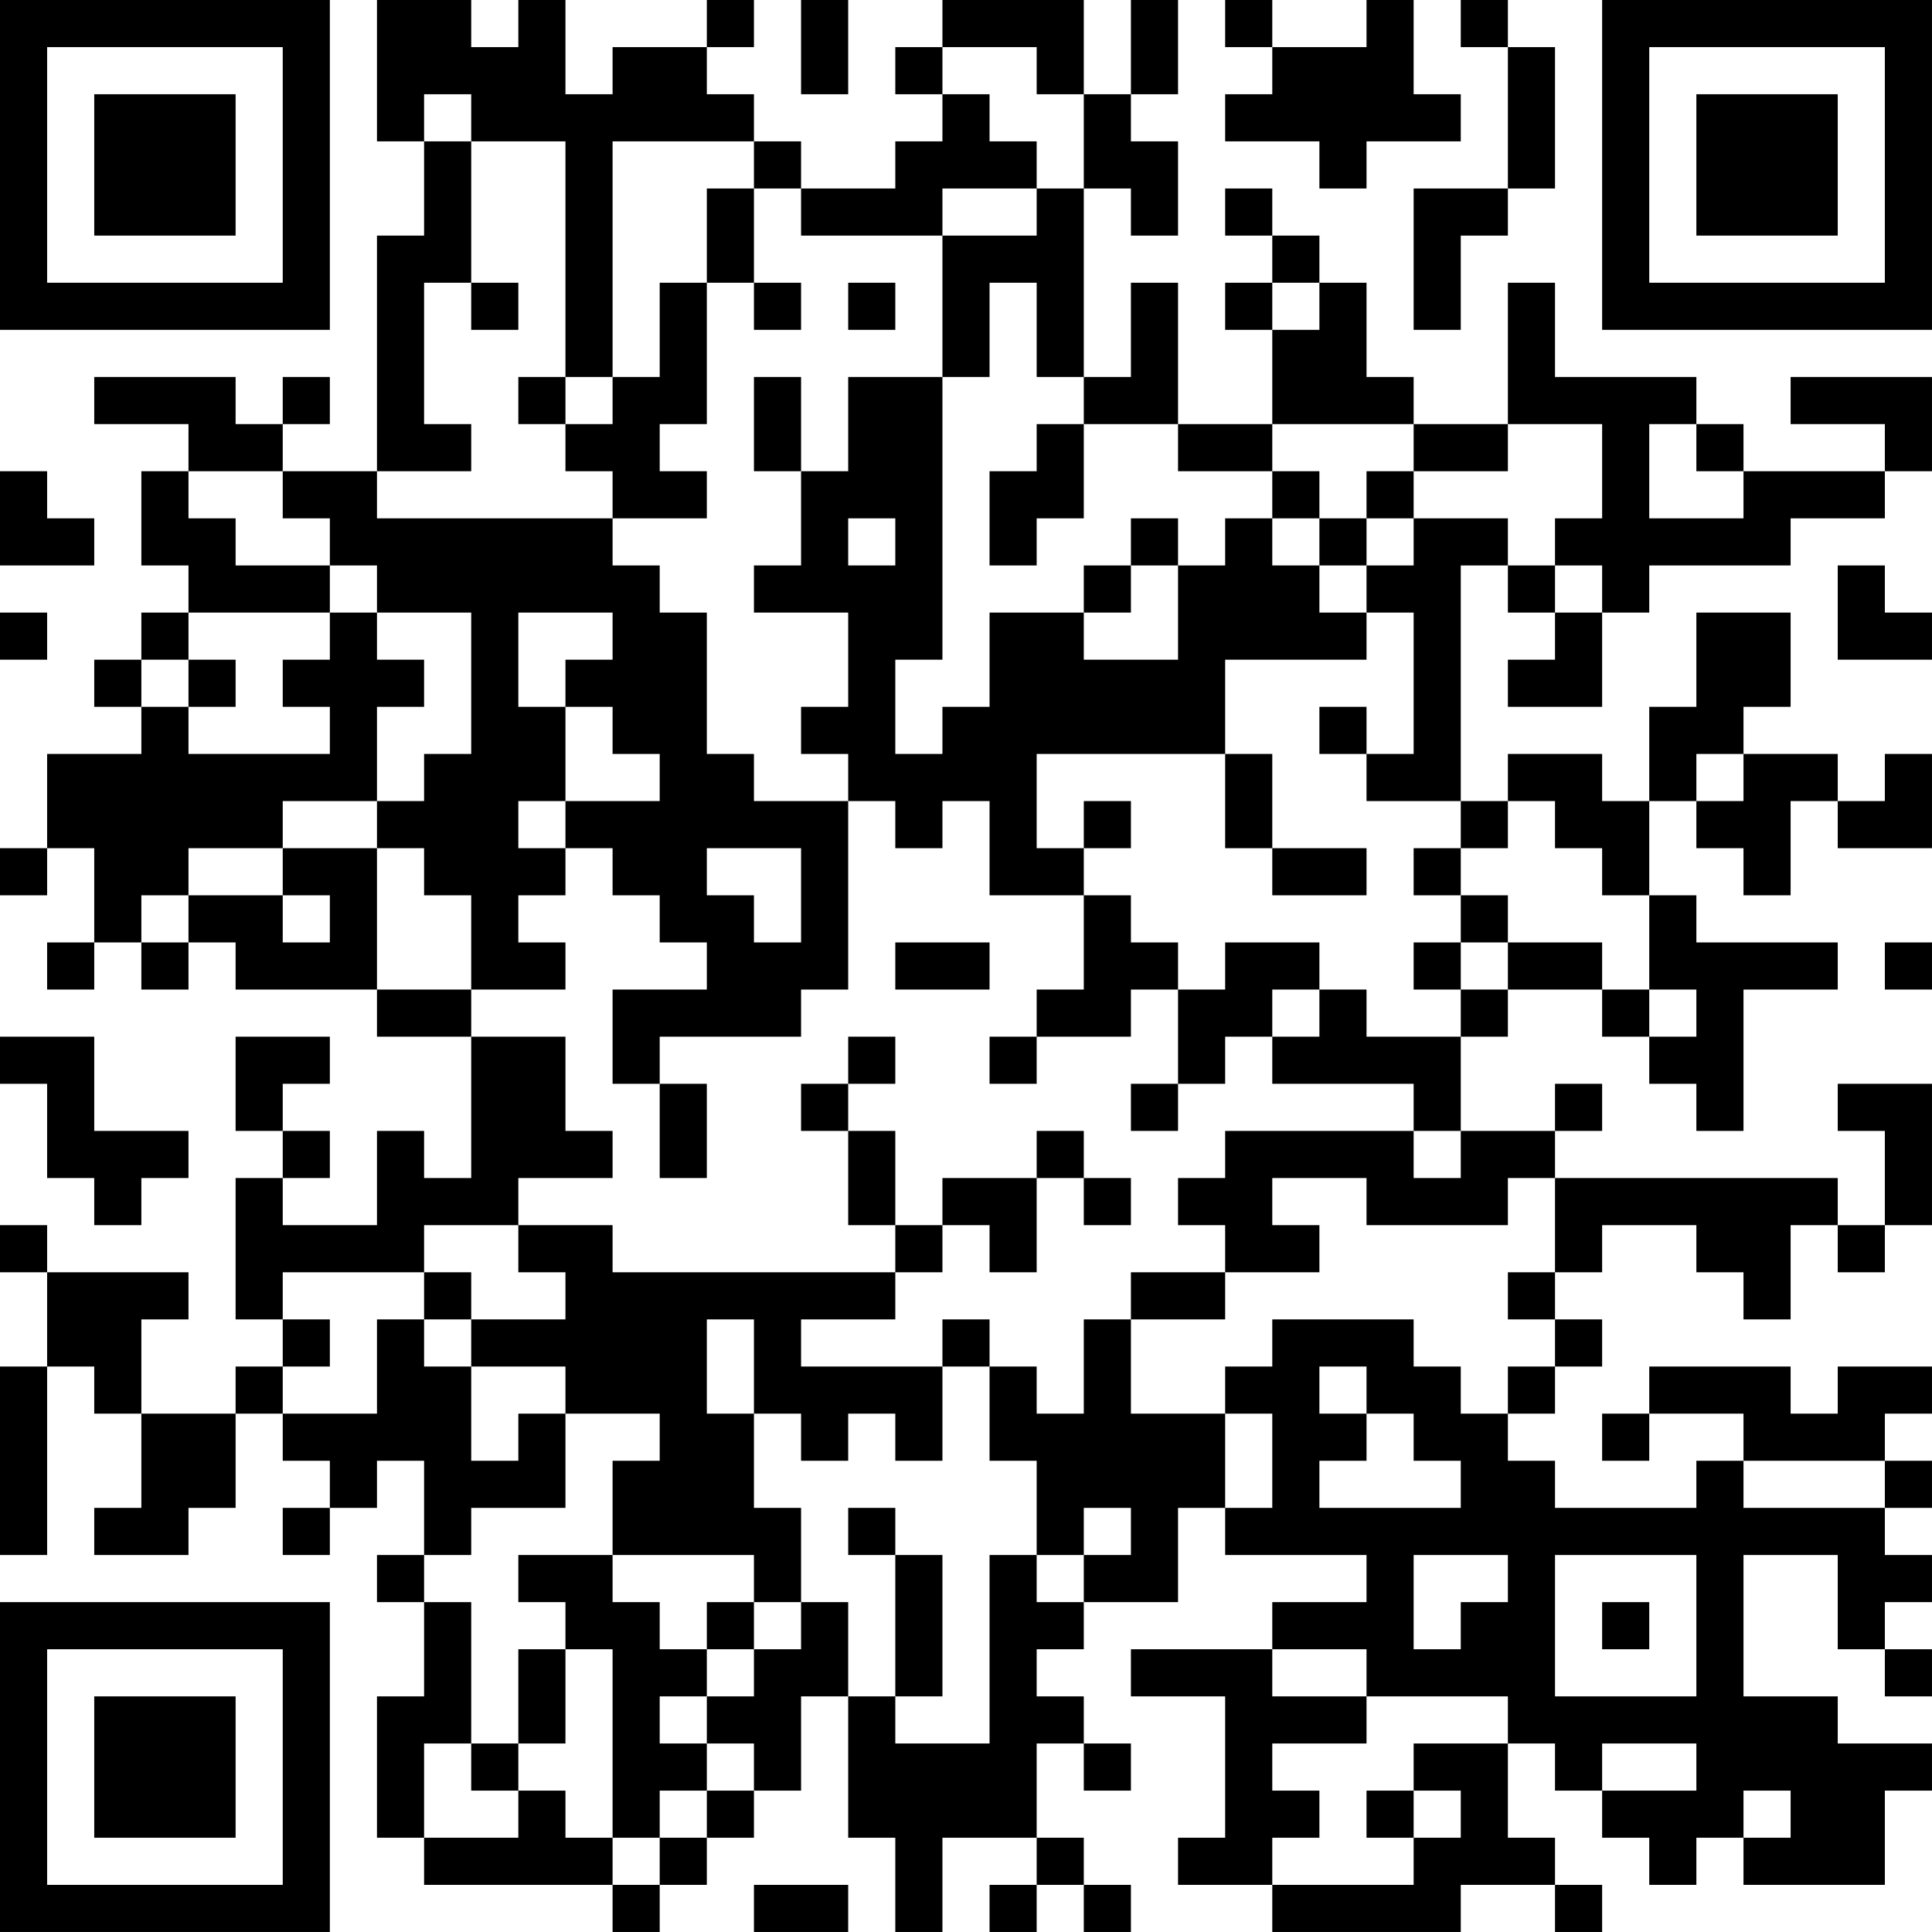 <?xml version="1.0" encoding="UTF-8"?>
<svg xmlns="http://www.w3.org/2000/svg" version="1.1" width="200" height="200" viewBox="0 0 200 200"><rect x="0" y="0" width="200" height="200" fill="#ffffff"/><g transform="scale(4.878)"><g transform="translate(0,0)"><path fill-rule="evenodd" d="M8 0L8 3L9 3L9 5L8 5L8 10L6 10L6 9L7 9L7 8L6 8L6 9L5 9L5 8L2 8L2 9L4 9L4 10L3 10L3 12L4 12L4 13L3 13L3 14L2 14L2 15L3 15L3 16L1 16L1 18L0 18L0 19L1 19L1 18L2 18L2 20L1 20L1 21L2 21L2 20L3 20L3 21L4 21L4 20L5 20L5 21L8 21L8 22L10 22L10 25L9 25L9 24L8 24L8 26L6 26L6 25L7 25L7 24L6 24L6 23L7 23L7 22L5 22L5 24L6 24L6 25L5 25L5 28L6 28L6 29L5 29L5 30L3 30L3 28L4 28L4 27L1 27L1 26L0 26L0 27L1 27L1 29L0 29L0 33L1 33L1 29L2 29L2 30L3 30L3 32L2 32L2 33L4 33L4 32L5 32L5 30L6 30L6 31L7 31L7 32L6 32L6 33L7 33L7 32L8 32L8 31L9 31L9 33L8 33L8 34L9 34L9 36L8 36L8 39L9 39L9 40L13 40L13 41L14 41L14 40L15 40L15 39L16 39L16 38L17 38L17 36L18 36L18 39L19 39L19 41L20 41L20 39L22 39L22 40L21 40L21 41L22 41L22 40L23 40L23 41L24 41L24 40L23 40L23 39L22 39L22 37L23 37L23 38L24 38L24 37L23 37L23 36L22 36L22 35L23 35L23 34L25 34L25 32L26 32L26 33L29 33L29 34L27 34L27 35L24 35L24 36L26 36L26 39L25 39L25 40L27 40L27 41L31 41L31 40L33 40L33 41L34 41L34 40L33 40L33 39L32 39L32 37L33 37L33 38L34 38L34 39L35 39L35 40L36 40L36 39L37 39L37 40L40 40L40 38L41 38L41 37L39 37L39 36L37 36L37 33L39 33L39 35L40 35L40 36L41 36L41 35L40 35L40 34L41 34L41 33L40 33L40 32L41 32L41 31L40 31L40 30L41 30L41 29L39 29L39 30L38 30L38 29L35 29L35 30L34 30L34 31L35 31L35 30L37 30L37 31L36 31L36 32L33 32L33 31L32 31L32 30L33 30L33 29L34 29L34 28L33 28L33 27L34 27L34 26L36 26L36 27L37 27L37 28L38 28L38 26L39 26L39 27L40 27L40 26L41 26L41 23L39 23L39 24L40 24L40 26L39 26L39 25L33 25L33 24L34 24L34 23L33 23L33 24L31 24L31 22L32 22L32 21L34 21L34 22L35 22L35 23L36 23L36 24L37 24L37 21L39 21L39 20L36 20L36 19L35 19L35 17L36 17L36 18L37 18L37 19L38 19L38 17L39 17L39 18L41 18L41 16L40 16L40 17L39 17L39 16L37 16L37 15L38 15L38 13L36 13L36 15L35 15L35 17L34 17L34 16L32 16L32 17L31 17L31 12L32 12L32 13L33 13L33 14L32 14L32 15L34 15L34 13L35 13L35 12L38 12L38 11L40 11L40 10L41 10L41 8L38 8L38 9L40 9L40 10L37 10L37 9L36 9L36 8L33 8L33 6L32 6L32 9L30 9L30 8L29 8L29 6L28 6L28 5L27 5L27 4L26 4L26 5L27 5L27 6L26 6L26 7L27 7L27 9L25 9L25 6L24 6L24 8L23 8L23 4L24 4L24 5L25 5L25 3L24 3L24 2L25 2L25 0L24 0L24 2L23 2L23 0L20 0L20 1L19 1L19 2L20 2L20 3L19 3L19 4L17 4L17 3L16 3L16 2L15 2L15 1L16 1L16 0L15 0L15 1L13 1L13 2L12 2L12 0L11 0L11 1L10 1L10 0ZM17 0L17 2L18 2L18 0ZM26 0L26 1L27 1L27 2L26 2L26 3L28 3L28 4L29 4L29 3L31 3L31 2L30 2L30 0L29 0L29 1L27 1L27 0ZM31 0L31 1L32 1L32 4L30 4L30 7L31 7L31 5L32 5L32 4L33 4L33 1L32 1L32 0ZM20 1L20 2L21 2L21 3L22 3L22 4L20 4L20 5L17 5L17 4L16 4L16 3L13 3L13 8L12 8L12 3L10 3L10 2L9 2L9 3L10 3L10 6L9 6L9 9L10 9L10 10L8 10L8 11L13 11L13 12L14 12L14 13L15 13L15 16L16 16L16 17L18 17L18 21L17 21L17 22L14 22L14 23L13 23L13 21L15 21L15 20L14 20L14 19L13 19L13 18L12 18L12 17L14 17L14 16L13 16L13 15L12 15L12 14L13 14L13 13L11 13L11 15L12 15L12 17L11 17L11 18L12 18L12 19L11 19L11 20L12 20L12 21L10 21L10 19L9 19L9 18L8 18L8 17L9 17L9 16L10 16L10 13L8 13L8 12L7 12L7 11L6 11L6 10L4 10L4 11L5 11L5 12L7 12L7 13L4 13L4 14L3 14L3 15L4 15L4 16L7 16L7 15L6 15L6 14L7 14L7 13L8 13L8 14L9 14L9 15L8 15L8 17L6 17L6 18L4 18L4 19L3 19L3 20L4 20L4 19L6 19L6 20L7 20L7 19L6 19L6 18L8 18L8 21L10 21L10 22L12 22L12 24L13 24L13 25L11 25L11 26L9 26L9 27L6 27L6 28L7 28L7 29L6 29L6 30L8 30L8 28L9 28L9 29L10 29L10 31L11 31L11 30L12 30L12 32L10 32L10 33L9 33L9 34L10 34L10 37L9 37L9 39L11 39L11 38L12 38L12 39L13 39L13 40L14 40L14 39L15 39L15 38L16 38L16 37L15 37L15 36L16 36L16 35L17 35L17 34L18 34L18 36L19 36L19 37L21 37L21 33L22 33L22 34L23 34L23 33L24 33L24 32L23 32L23 33L22 33L22 31L21 31L21 29L22 29L22 30L23 30L23 28L24 28L24 30L26 30L26 32L27 32L27 30L26 30L26 29L27 29L27 28L30 28L30 29L31 29L31 30L32 30L32 29L33 29L33 28L32 28L32 27L33 27L33 25L32 25L32 26L29 26L29 25L27 25L27 26L28 26L28 27L26 27L26 26L25 26L25 25L26 25L26 24L30 24L30 25L31 25L31 24L30 24L30 23L27 23L27 22L28 22L28 21L29 21L29 22L31 22L31 21L32 21L32 20L34 20L34 21L35 21L35 22L36 22L36 21L35 21L35 19L34 19L34 18L33 18L33 17L32 17L32 18L31 18L31 17L29 17L29 16L30 16L30 13L29 13L29 12L30 12L30 11L32 11L32 12L33 12L33 13L34 13L34 12L33 12L33 11L34 11L34 9L32 9L32 10L30 10L30 9L27 9L27 10L25 10L25 9L23 9L23 8L22 8L22 6L21 6L21 8L20 8L20 5L22 5L22 4L23 4L23 2L22 2L22 1ZM15 4L15 6L14 6L14 8L13 8L13 9L12 9L12 8L11 8L11 9L12 9L12 10L13 10L13 11L15 11L15 10L14 10L14 9L15 9L15 6L16 6L16 7L17 7L17 6L16 6L16 4ZM10 6L10 7L11 7L11 6ZM18 6L18 7L19 7L19 6ZM27 6L27 7L28 7L28 6ZM16 8L16 10L17 10L17 12L16 12L16 13L18 13L18 15L17 15L17 16L18 16L18 17L19 17L19 18L20 18L20 17L21 17L21 19L23 19L23 21L22 21L22 22L21 22L21 23L22 23L22 22L24 22L24 21L25 21L25 23L24 23L24 24L25 24L25 23L26 23L26 22L27 22L27 21L28 21L28 20L26 20L26 21L25 21L25 20L24 20L24 19L23 19L23 18L24 18L24 17L23 17L23 18L22 18L22 16L26 16L26 18L27 18L27 19L29 19L29 18L27 18L27 16L26 16L26 14L29 14L29 13L28 13L28 12L29 12L29 11L30 11L30 10L29 10L29 11L28 11L28 10L27 10L27 11L26 11L26 12L25 12L25 11L24 11L24 12L23 12L23 13L21 13L21 15L20 15L20 16L19 16L19 14L20 14L20 8L18 8L18 10L17 10L17 8ZM22 9L22 10L21 10L21 12L22 12L22 11L23 11L23 9ZM35 9L35 11L37 11L37 10L36 10L36 9ZM0 10L0 12L2 12L2 11L1 11L1 10ZM18 11L18 12L19 12L19 11ZM27 11L27 12L28 12L28 11ZM24 12L24 13L23 13L23 14L25 14L25 12ZM39 12L39 14L41 14L41 13L40 13L40 12ZM0 13L0 14L1 14L1 13ZM4 14L4 15L5 15L5 14ZM28 15L28 16L29 16L29 15ZM36 16L36 17L37 17L37 16ZM15 18L15 19L16 19L16 20L17 20L17 18ZM30 18L30 19L31 19L31 20L30 20L30 21L31 21L31 20L32 20L32 19L31 19L31 18ZM19 20L19 21L21 21L21 20ZM40 20L40 21L41 21L41 20ZM0 22L0 23L1 23L1 25L2 25L2 26L3 26L3 25L4 25L4 24L2 24L2 22ZM18 22L18 23L17 23L17 24L18 24L18 26L19 26L19 27L13 27L13 26L11 26L11 27L12 27L12 28L10 28L10 27L9 27L9 28L10 28L10 29L12 29L12 30L14 30L14 31L13 31L13 33L11 33L11 34L12 34L12 35L11 35L11 37L10 37L10 38L11 38L11 37L12 37L12 35L13 35L13 39L14 39L14 38L15 38L15 37L14 37L14 36L15 36L15 35L16 35L16 34L17 34L17 32L16 32L16 30L17 30L17 31L18 31L18 30L19 30L19 31L20 31L20 29L21 29L21 28L20 28L20 29L17 29L17 28L19 28L19 27L20 27L20 26L21 26L21 27L22 27L22 25L23 25L23 26L24 26L24 25L23 25L23 24L22 24L22 25L20 25L20 26L19 26L19 24L18 24L18 23L19 23L19 22ZM14 23L14 25L15 25L15 23ZM24 27L24 28L26 28L26 27ZM15 28L15 30L16 30L16 28ZM28 29L28 30L29 30L29 31L28 31L28 32L31 32L31 31L30 31L30 30L29 30L29 29ZM37 31L37 32L40 32L40 31ZM18 32L18 33L19 33L19 36L20 36L20 33L19 33L19 32ZM13 33L13 34L14 34L14 35L15 35L15 34L16 34L16 33ZM30 33L30 35L31 35L31 34L32 34L32 33ZM33 33L33 36L36 36L36 33ZM34 34L34 35L35 35L35 34ZM27 35L27 36L29 36L29 37L27 37L27 38L28 38L28 39L27 39L27 40L30 40L30 39L31 39L31 38L30 38L30 37L32 37L32 36L29 36L29 35ZM34 37L34 38L36 38L36 37ZM29 38L29 39L30 39L30 38ZM37 38L37 39L38 39L38 38ZM16 40L16 41L18 41L18 40ZM0 0L0 7L7 7L7 0ZM1 1L1 6L6 6L6 1ZM2 2L2 5L5 5L5 2ZM34 0L34 7L41 7L41 0ZM35 1L35 6L40 6L40 1ZM36 2L36 5L39 5L39 2ZM0 34L0 41L7 41L7 34ZM1 35L1 40L6 40L6 35ZM2 36L2 39L5 39L5 36Z" fill="#000000"/></g></g></svg>
